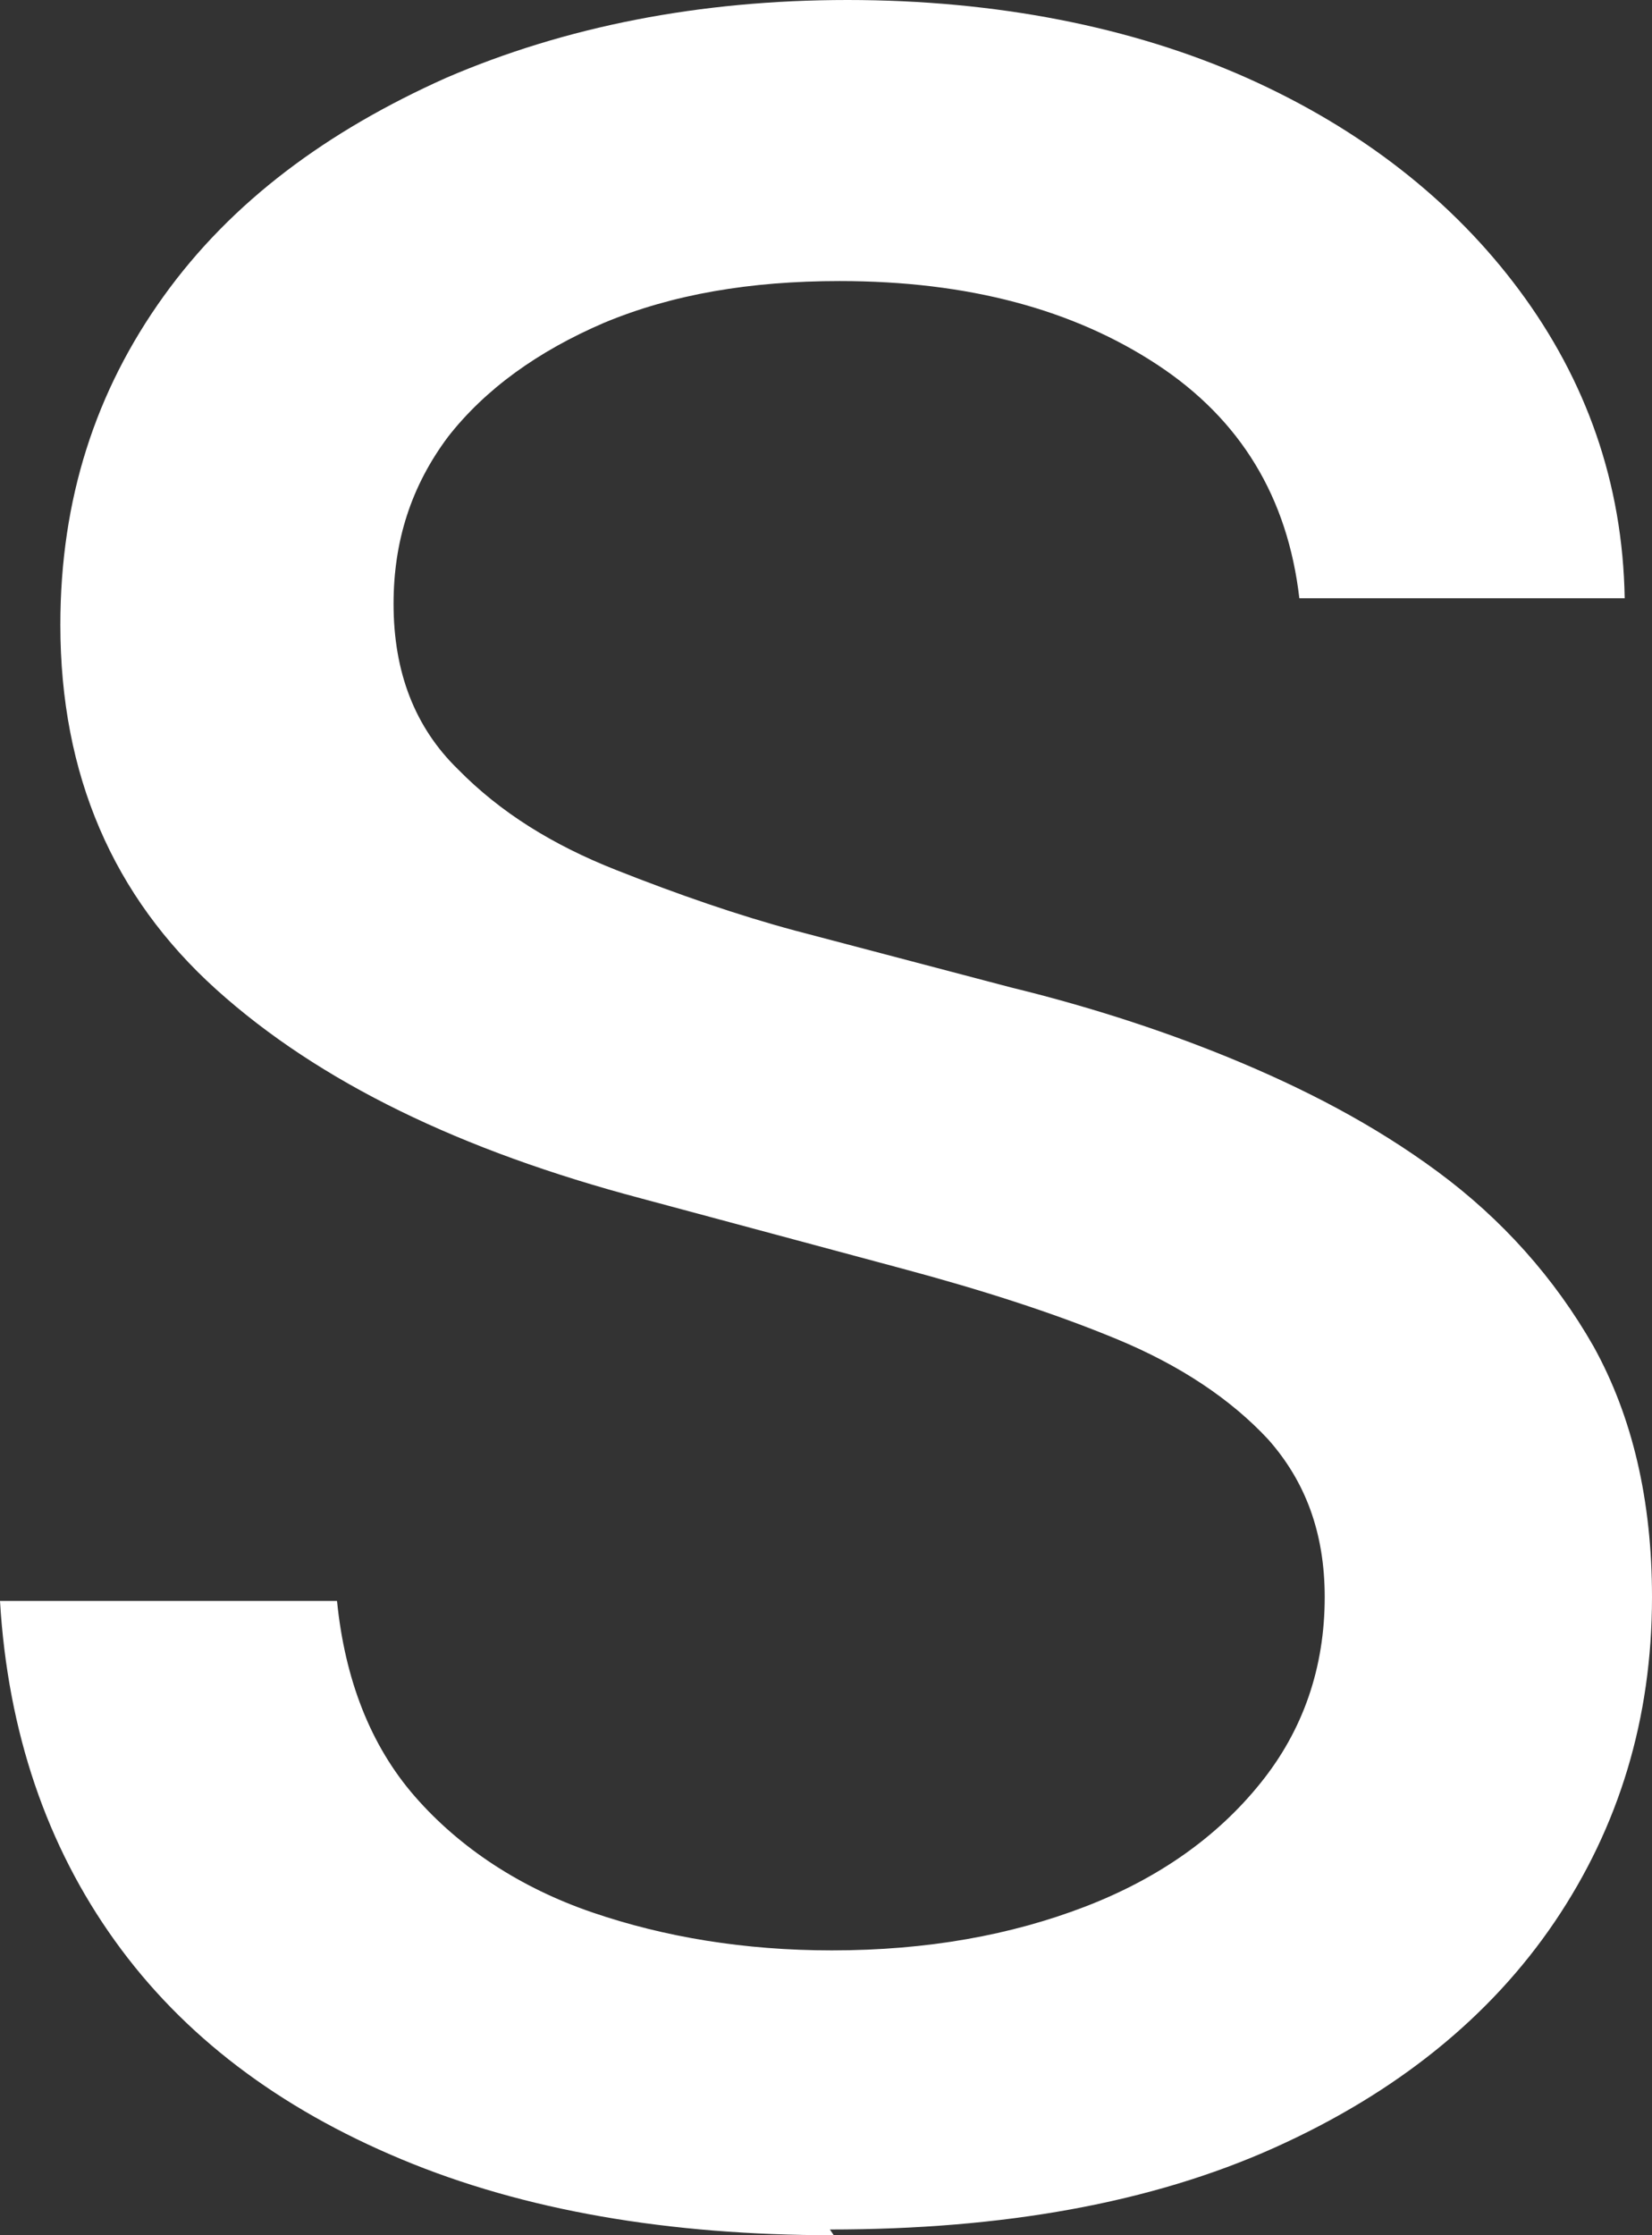 <svg width="17" height="23" viewBox="0 0 17 23" fill="none" xmlns="http://www.w3.org/2000/svg">
<rect x="0" y="0" width="17" height="23" fill="#333333" stroke="none"/>
<path d="M8.58 23C6.876 23 5.393 22.746 4.13 22.218C2.867 21.691 1.884 20.948 1.183 19.971C0.481 18.994 0.08 17.822 0 16.473H3.468C3.548 17.274 3.809 17.958 4.27 18.486C4.731 19.014 5.353 19.424 6.094 19.678C6.836 19.932 7.658 20.069 8.56 20.069C9.542 20.069 10.405 19.912 11.166 19.619C11.928 19.326 12.53 18.896 12.97 18.349C13.412 17.802 13.632 17.157 13.632 16.434C13.632 15.77 13.432 15.242 13.051 14.812C12.67 14.402 12.149 14.05 11.487 13.777C10.825 13.503 10.084 13.268 9.282 13.053L6.596 12.331C4.751 11.842 3.288 11.139 2.225 10.181C1.163 9.223 0.621 7.973 0.621 6.429C0.621 5.139 0.982 4.025 1.684 3.048C2.386 2.071 3.368 1.348 4.591 0.801C5.814 0.274 7.197 0 8.721 0C10.244 0 11.647 0.274 12.83 0.801C14.013 1.329 14.955 2.071 15.637 2.99C16.318 3.908 16.699 4.964 16.719 6.156H13.371C13.251 5.12 12.77 4.319 11.908 3.752C11.046 3.185 9.963 2.892 8.64 2.892C7.718 2.892 6.916 3.029 6.215 3.322C5.533 3.615 4.992 4.006 4.611 4.494C4.23 5.003 4.05 5.569 4.05 6.214C4.05 6.918 4.27 7.484 4.711 7.914C5.152 8.364 5.693 8.696 6.335 8.95C6.976 9.204 7.598 9.419 8.179 9.575L10.405 10.161C11.126 10.337 11.888 10.572 12.65 10.884C13.412 11.197 14.133 11.568 14.795 12.057C15.456 12.545 15.998 13.151 16.399 13.855C16.799 14.578 17 15.438 17 16.434C17 17.685 16.659 18.799 15.998 19.776C15.336 20.753 14.374 21.534 13.111 22.101C11.848 22.668 10.324 22.941 8.54 22.941L8.58 23Z" fill="white"/>
</svg>
